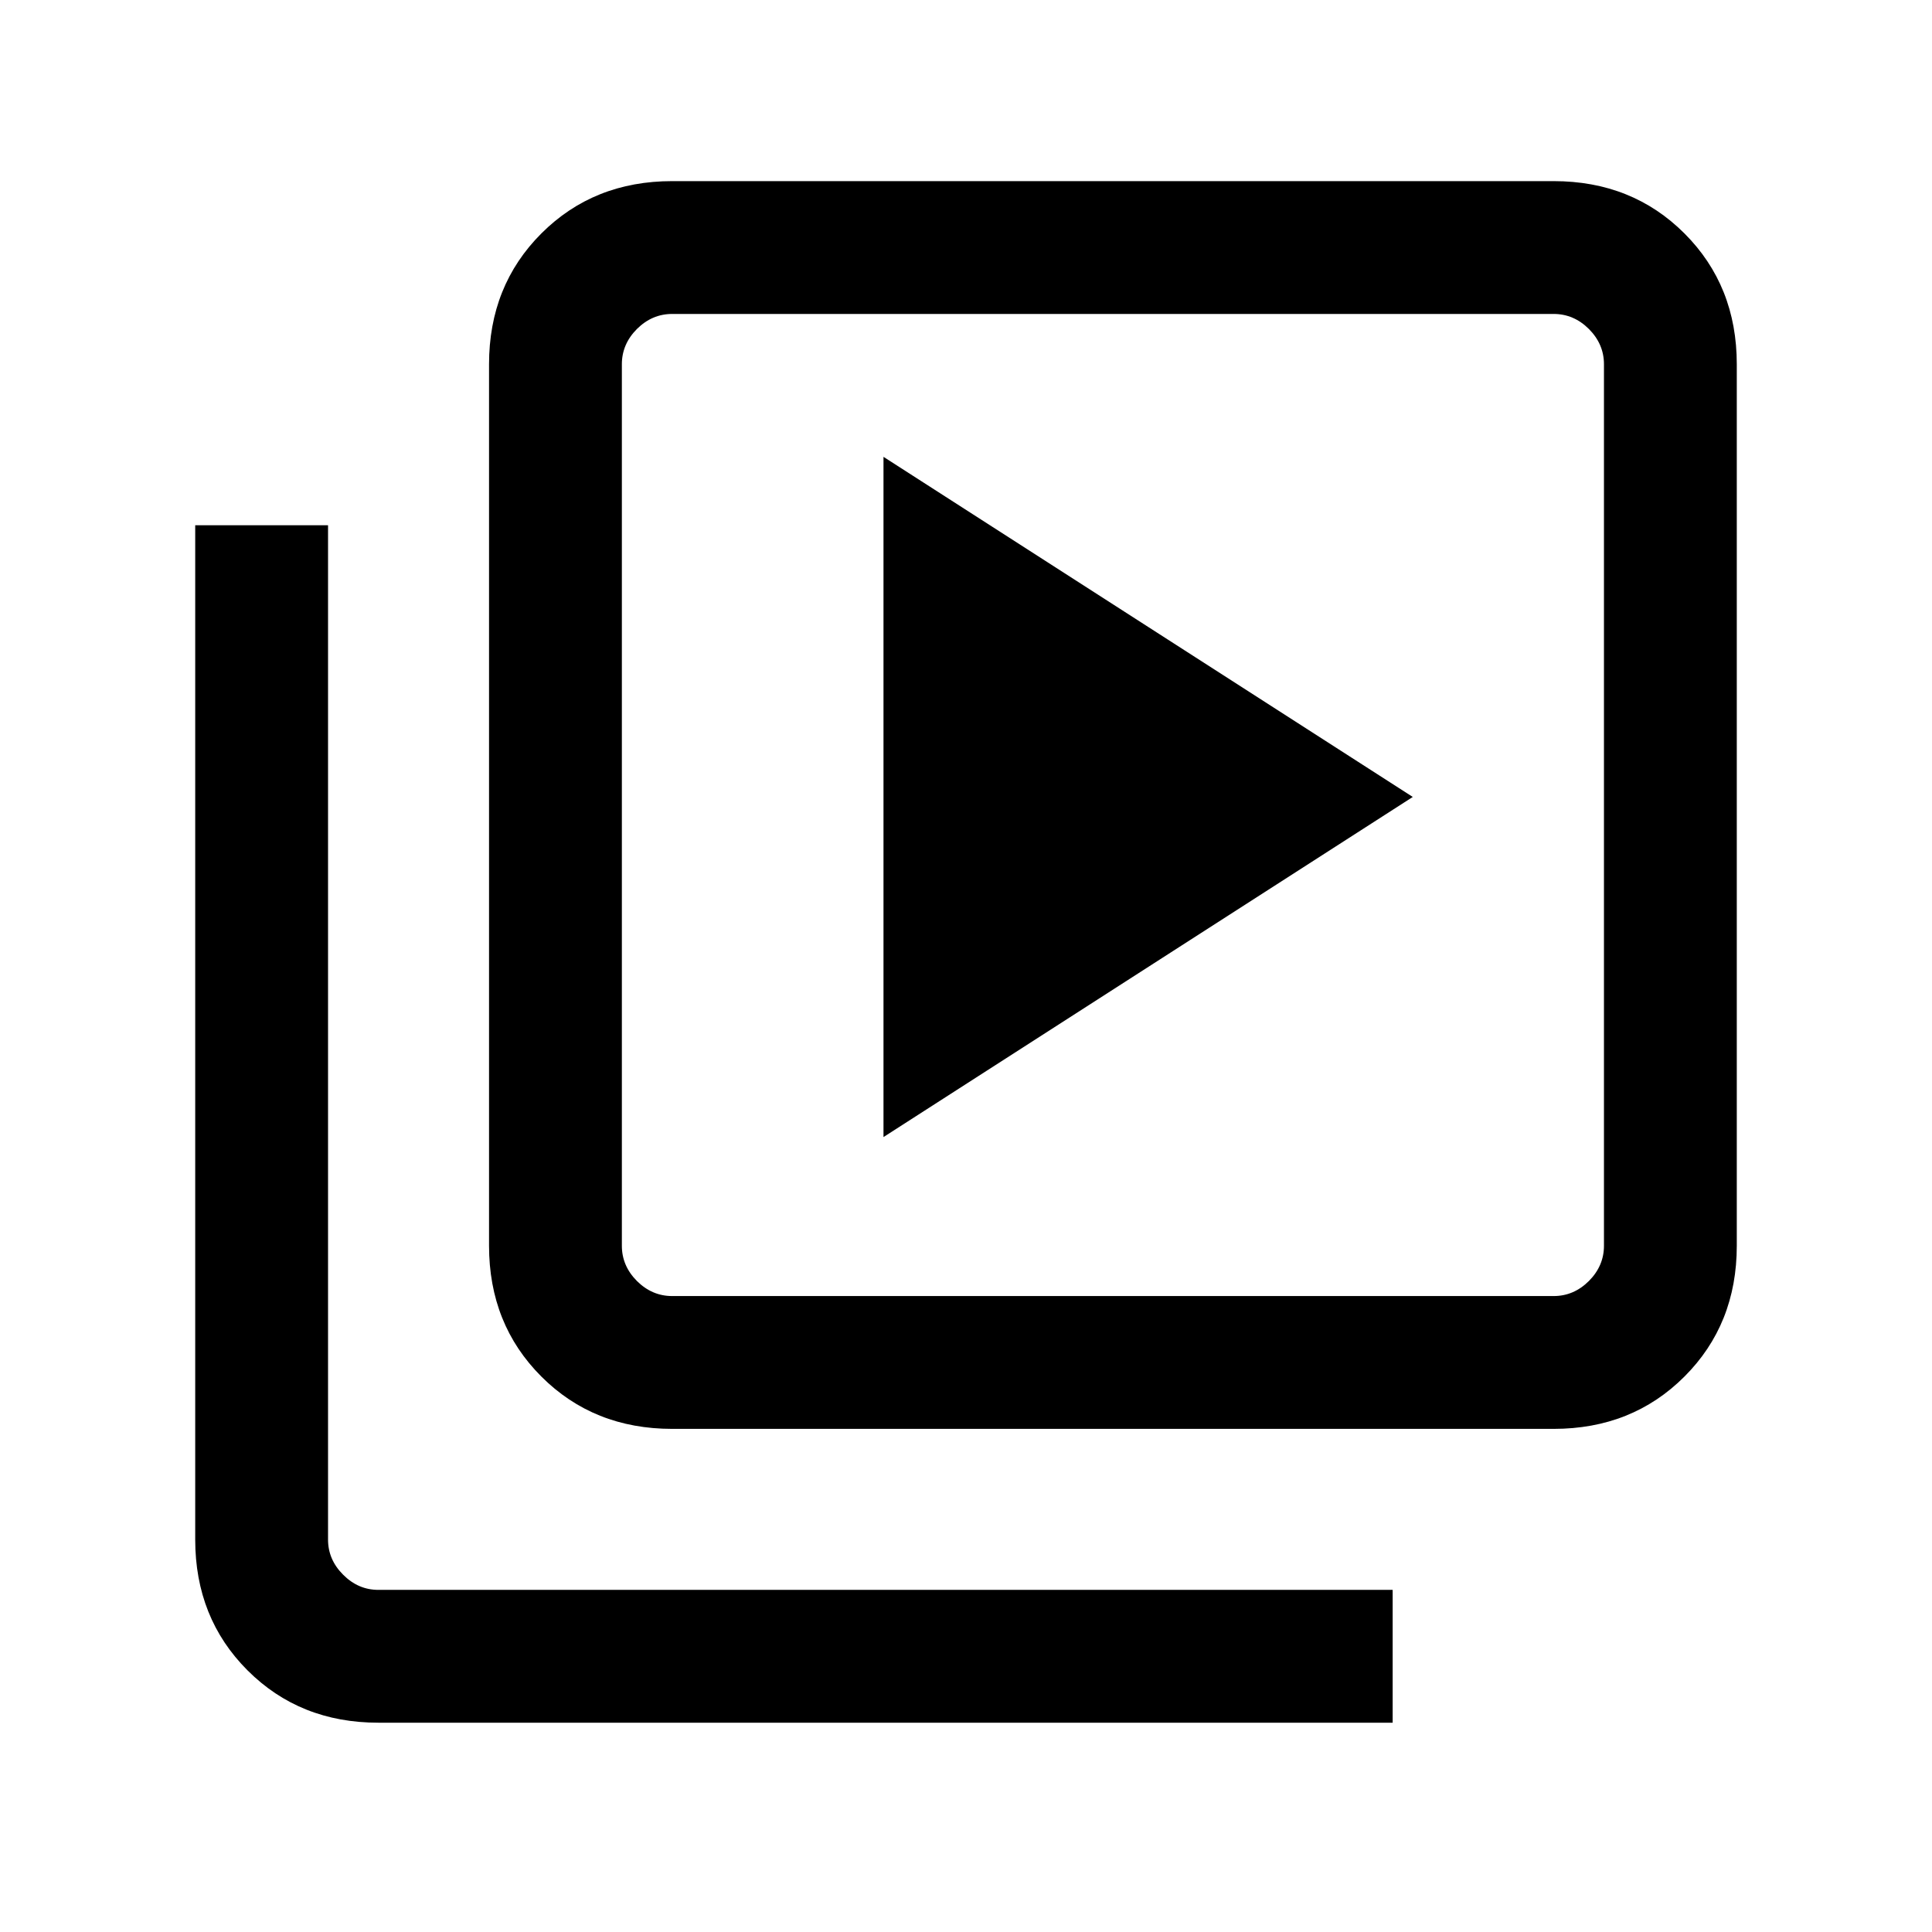 <svg xmlns="http://www.w3.org/2000/svg" height="24" width="24"><path d="M10.975 14.125 17.55 9.9 10.975 5.675ZM8.35 17.75Q7.375 17.75 6.725 17.1Q6.075 16.45 6.075 15.475V4.525Q6.075 3.55 6.725 2.9Q7.375 2.25 8.35 2.25H19.3Q20.275 2.25 20.925 2.9Q21.575 3.55 21.575 4.525V15.475Q21.575 16.45 20.925 17.1Q20.275 17.75 19.3 17.75ZM8.35 16.1H19.3Q19.55 16.1 19.738 15.913Q19.925 15.725 19.925 15.475V4.525Q19.925 4.275 19.738 4.087Q19.55 3.9 19.3 3.9H8.35Q8.1 3.9 7.912 4.087Q7.725 4.275 7.725 4.525V15.475Q7.725 15.725 7.912 15.913Q8.1 16.1 8.35 16.1ZM7.725 3.9Q7.725 3.9 7.725 4.075Q7.725 4.25 7.725 4.525V15.475Q7.725 15.75 7.725 15.925Q7.725 16.1 7.725 16.1Q7.725 16.1 7.725 15.925Q7.725 15.75 7.725 15.475V4.525Q7.725 4.25 7.725 4.075Q7.725 3.9 7.725 3.9ZM4.7 21.4Q3.725 21.4 3.075 20.75Q2.425 20.1 2.425 19.125V6.525H4.075V19.125Q4.075 19.375 4.263 19.562Q4.45 19.75 4.7 19.75H17.3V21.4Z"/></svg>